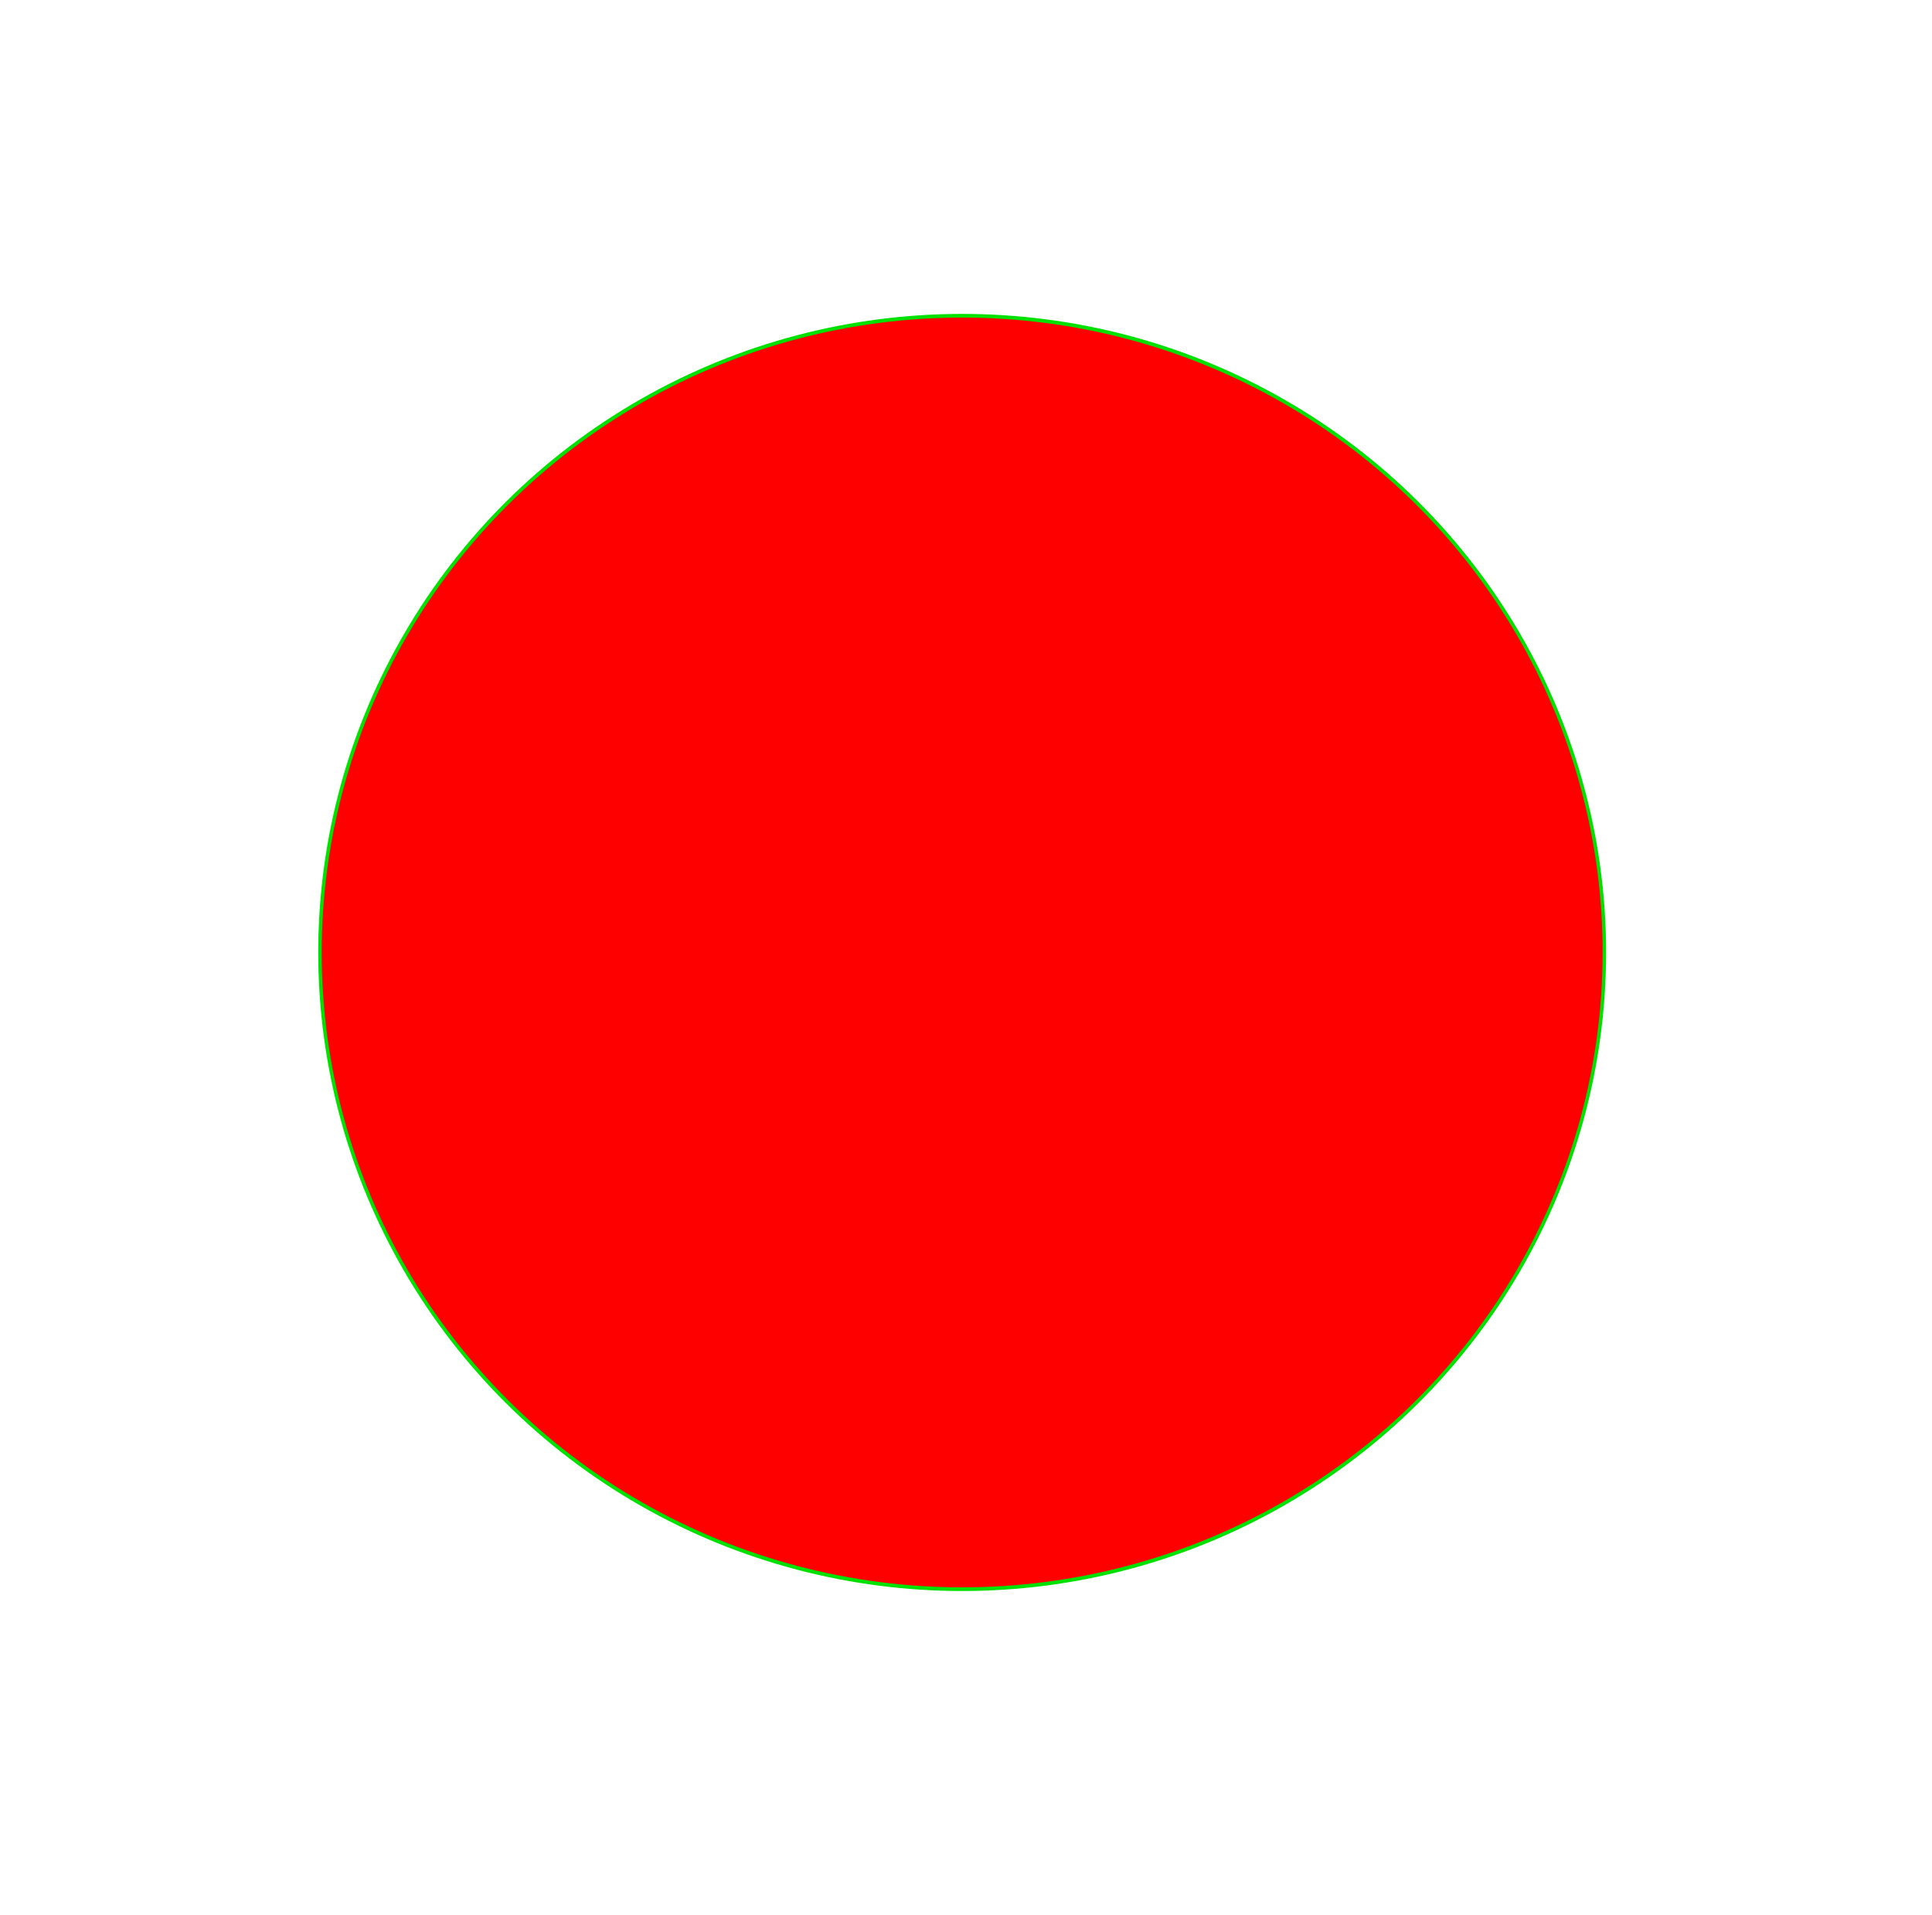 <?xml version="1.0" encoding="UTF-8" standalone="no"?>
<svg
   xmlns:dc="http://purl.org/dc/elements/1.1/"
   xmlns:cc="http://creativecommons.org/ns#"
   xmlns:rdf="http://www.w3.org/1999/02/22-rdf-syntax-ns#"
   xmlns:svg="http://www.w3.org/2000/svg"
   xmlns="http://www.w3.org/2000/svg"
   xmlns:sodipodi="http://sodipodi.sourceforge.net/DTD/sodipodi-0.dtd"
   xmlns:inkscape="http://www.inkscape.org/namespaces/inkscape"
   width="13.6mm"
   height="13.481mm"
   viewBox="0 0 13.6 13.481"
   version="1.1"
   id="svg8"
   inkscape:version="1.0rc1 (09960d6, 2020-04-09)"
   sodipodi:docname="red.svg">
  <defs
     id="defs2">
    <filter
       inkscape:label="Wax Print"
       inkscape:menu="Textures"
       inkscape:menu-tooltip="Wax print on tissue texture"
       height="1.4"
       y="-0.2"
       width="1.4"
       x="-0.2"
       style="color-interpolation-filters:sRGB"
       id="filter28">
      <feGaussianBlur
         result="result1"
         in="SourceGraphic"
         stdDeviation="2"
         id="feGaussianBlur12" />
      <feTurbulence
         result="result0"
         numOctaves="5"
         baseFrequency="0.05"
         type="fractalNoise"
         id="feTurbulence14" />
      <feDisplacementMap
         result="result2"
         scale="10"
         yChannelSelector="G"
         xChannelSelector="R"
         in="result1"
         in2="result0"
         id="feDisplacementMap16" />
      <feColorMatrix
         values="1 0 0 0 0 0 1 0 0 0 0 0 1 0 0 0 0 0 10 0 "
         result="result3"
         id="feColorMatrix18" />
      <feBlend
         mode="multiply"
         in="result2"
         result="result5"
         in2="result3"
         id="feBlend20" />
      <feGaussianBlur
         result="result4"
         in="result3"
         stdDeviation="5"
         id="feGaussianBlur22" />
      <feComposite
         k1="0.5"
         k3="1.5"
         k2="0.15"
         in="result4"
         in2="result5"
         operator="arithmetic"
         result="result6"
         id="feComposite24"
         k4="0" />
      <feComposite
         operator="in"
         in="result6"
         in2="result4"
         id="feComposite26" />
    </filter>
    <filter
       x="-0.25"
       width="1.5"
       y="-0.25"
       height="1.5"
       inkscape:menu="Non-Realistic 3D Shaders"
       inkscape:menu-tooltip="Comics cartoon drawing effect"
       inkscape:label="Comics"
       style="color-interpolation-filters:sRGB"
       id="filter48">
      <feGaussianBlur
         in="SourceGraphic"
         stdDeviation="5"
         result="result8"
         id="feGaussianBlur30" />
      <feComposite
         in2="result8"
         operator="xor"
         result="result19"
         id="feComposite32" />
      <feComposite
         k2="1"
         operator="arithmetic"
         result="result17"
         in2="result8"
         id="feComposite34"
         k1="0"
         k3="0"
         k4="0" />
      <feOffset
         result="result18"
         in="SourceGraphic"
         id="feOffset36" />
      <feDisplacementMap
         in2="result17"
         in="result18"
         xChannelSelector="A"
         yChannelSelector="A"
         scale="100"
         result="result4"
         id="feDisplacementMap38" />
      <feComposite
         in2="result4"
         result="result2"
         operator="arithmetic"
         in="SourceGraphic"
         k3="1"
         id="feComposite40"
         k1="0"
         k2="0"
         k4="0" />
      <feComposite
         in2="SourceGraphic"
         result="fbSourceGraphic"
         in="result2"
         operator="in"
         id="feComposite42" />
      <feComposite
         in2="SourceGraphic"
         operator="in"
         result="result15"
         id="feComposite44" />
      <feComposite
         result="result16"
         in2="SourceGraphic"
         operator="in"
         in="result15"
         id="feComposite46" />
    </filter>
    <filter
       inkscape:label="3D Marble"
       inkscape:menu="Materials"
       inkscape:menu-tooltip="3D warped marble texture"
       height="1.5"
       y="-0.25"
       width="1.5"
       x="-0.25"
       style="color-interpolation-filters:sRGB"
       id="filter78">
      <feGaussianBlur
         stdDeviation="4"
         result="result8"
         id="feGaussianBlur50" />
      <feTurbulence
         seed="50"
         result="result7"
         type="turbulence"
         numOctaves="7"
         baseFrequency="0.01 0.01"
         id="feTurbulence52" />
      <feColorMatrix
         result="result5"
         values="1 0 0 0 0 0 1 0 0 0 0 0 1 0 0 0 0 0 1.4 0 "
         id="feColorMatrix54" />
      <feComposite
         result="result6"
         in="result5"
         operator="in"
         in2="result8"
         id="feComposite56" />
      <feDisplacementMap
         in="result5"
         xChannelSelector="A"
         yChannelSelector="A"
         scale="100"
         result="result4"
         in2="result6"
         id="feDisplacementMap58" />
      <feFlood
         flood-opacity="1"
         flood-color="rgb(224,224,224)"
         id="feFlood60" />
      <feComposite
         result="result2"
         operator="atop"
         in2="result4"
         id="feComposite62" />
      <feComposite
         in="result2"
         operator="atop"
         in2="SourceGraphic"
         result="result9"
         id="feComposite64" />
      <feBlend
         result="fbSourceGraphic"
         mode="darken"
         in2="result9"
         id="feBlend66" />
      <feGaussianBlur
         stdDeviation="5"
         in="fbSourceGraphic"
         result="result0"
         id="feGaussianBlur68" />
      <feSpecularLighting
         in="result0"
         result="result1"
         lighting-color="#ffffff"
         surfaceScale="8"
         specularConstant="0.8"
         specularExponent="30"
         id="feSpecularLighting72">
        <feDistantLight
           elevation="55"
           azimuth="235"
           id="feDistantLight70" />
      </feSpecularLighting>
      <feComposite
         in2="fbSourceGraphic"
         in="result1"
         result="result2"
         operator="in"
         id="feComposite74" />
      <feComposite
         in="fbSourceGraphic"
         result="result4"
         operator="arithmetic"
         k2="1"
         k3="1"
         in2="result2"
         id="feComposite76"
         k1="0"
         k4="0" />
    </filter>
  </defs>
  <sodipodi:namedview
     id="base"
     pagecolor="#ffffff"
     bordercolor="#666666"
     borderopacity="1.0"
     inkscape:pageopacity="0.0"
     inkscape:pageshadow="2"
     inkscape:zoom="0.35"
     inkscape:cx="-234.22162"
     inkscape:cy="-50.489868"
     inkscape:document-units="mm"
     inkscape:current-layer="layer1"
     inkscape:document-rotation="0"
     showgrid="false"
     inkscape:window-width="1252"
     inkscape:window-height="687"
     inkscape:window-x="0"
     inkscape:window-y="25"
     inkscape:window-maximized="0" />
  <g
     inkscape:label="Layer 1"
     inkscape:groupmode="layer"
     id="layer1"
     transform="translate(-83.516,-161.525)"
     style="opacity:1;mix-blend-mode:overlay">
    <ellipse
       style="fill:#ff0000;stroke:#00e100;stroke-width:0.265;filter:url(#filter78)"
       id="path10"
       cx="103.565"
       cy="142.497"
       rx="49.137"
       ry="45.735"
       transform="matrix(0.092,0,0,0.098,80.761,154.265)" />
  </g>
</svg>
